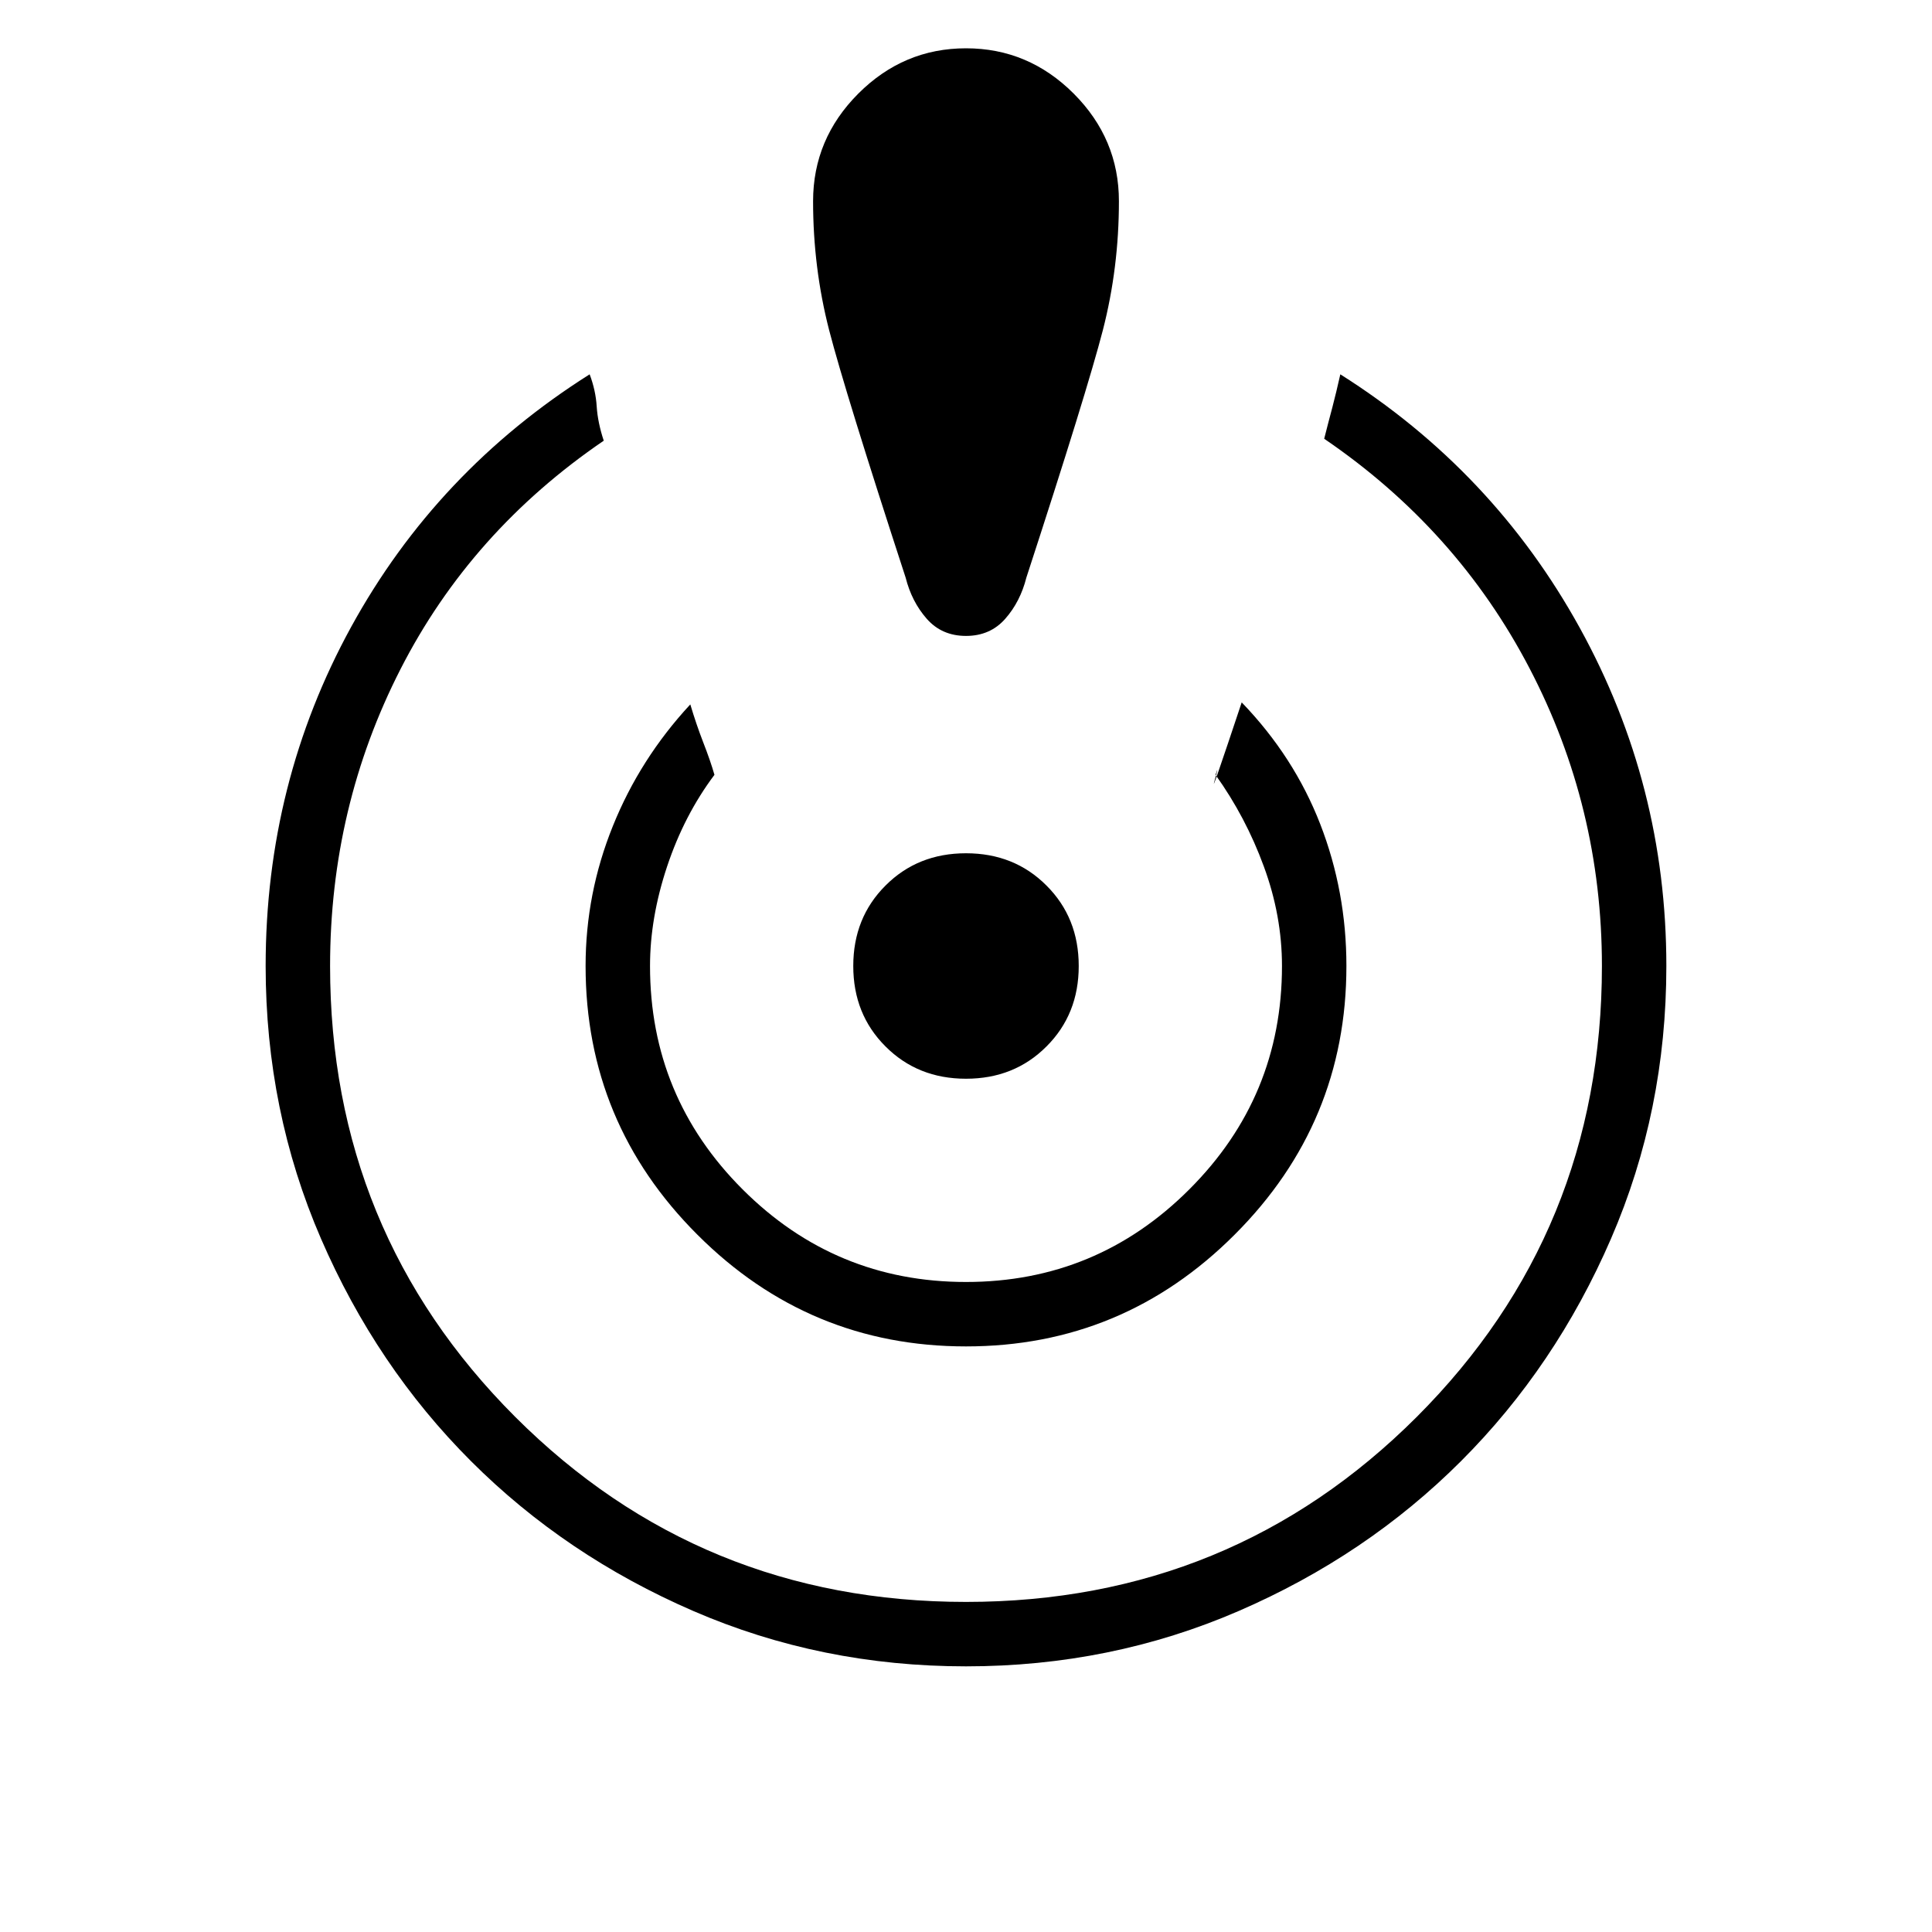 <svg xmlns="http://www.w3.org/2000/svg" height="20" width="20"><path d="M10 17.25Q8.5 17.25 7.177 16.677Q5.854 16.104 4.875 15.125Q3.896 14.146 3.323 12.823Q2.75 11.5 2.75 10Q2.75 8.104 3.635 6.49Q4.521 4.875 6.104 3.875Q6.167 4.042 6.177 4.208Q6.188 4.375 6.25 4.562Q4.875 5.5 4.146 6.927Q3.417 8.354 3.417 10Q3.417 12.75 5.333 14.667Q7.25 16.583 10 16.583Q12.75 16.583 14.667 14.667Q16.583 12.75 16.583 10Q16.583 8.354 15.833 6.917Q15.083 5.479 13.708 4.542Q13.75 4.375 13.792 4.219Q13.833 4.062 13.875 3.875Q15.458 4.875 16.354 6.5Q17.25 8.125 17.25 10Q17.25 11.5 16.677 12.823Q16.104 14.146 15.125 15.125Q14.146 16.104 12.823 16.677Q11.5 17.25 10 17.25ZM10 13.938Q8.375 13.938 7.219 12.781Q6.062 11.625 6.062 10Q6.062 9.25 6.344 8.552Q6.625 7.854 7.146 7.292Q7.208 7.5 7.281 7.688Q7.354 7.875 7.396 8.021Q7.083 8.438 6.906 8.969Q6.729 9.5 6.729 10Q6.729 11.354 7.687 12.312Q8.646 13.271 10 13.271Q11.354 13.271 12.312 12.312Q13.271 11.354 13.271 10Q13.271 9.479 13.083 8.969Q12.896 8.458 12.583 8.021Q12.625 7.896 12.573 8.083Q12.521 8.271 12.854 7.271Q13.396 7.833 13.667 8.531Q13.938 9.229 13.938 10Q13.938 11.625 12.781 12.781Q11.625 13.938 10 13.938ZM10 0.5Q10.646 0.5 11.115 0.969Q11.583 1.438 11.583 2.083Q11.583 2.771 11.417 3.417Q11.25 4.062 10.625 5.979Q10.562 6.229 10.406 6.406Q10.25 6.583 10 6.583Q9.75 6.583 9.594 6.406Q9.438 6.229 9.375 5.979Q8.75 4.062 8.583 3.417Q8.417 2.771 8.417 2.083Q8.417 1.438 8.885 0.969Q9.354 0.5 10 0.5ZM10 11.167Q9.5 11.167 9.167 10.833Q8.833 10.5 8.833 10Q8.833 9.5 9.167 9.167Q9.5 8.833 10 8.833Q10.5 8.833 10.833 9.167Q11.167 9.5 11.167 10Q11.167 10.5 10.833 10.833Q10.5 11.167 10 11.167Z"/></svg>